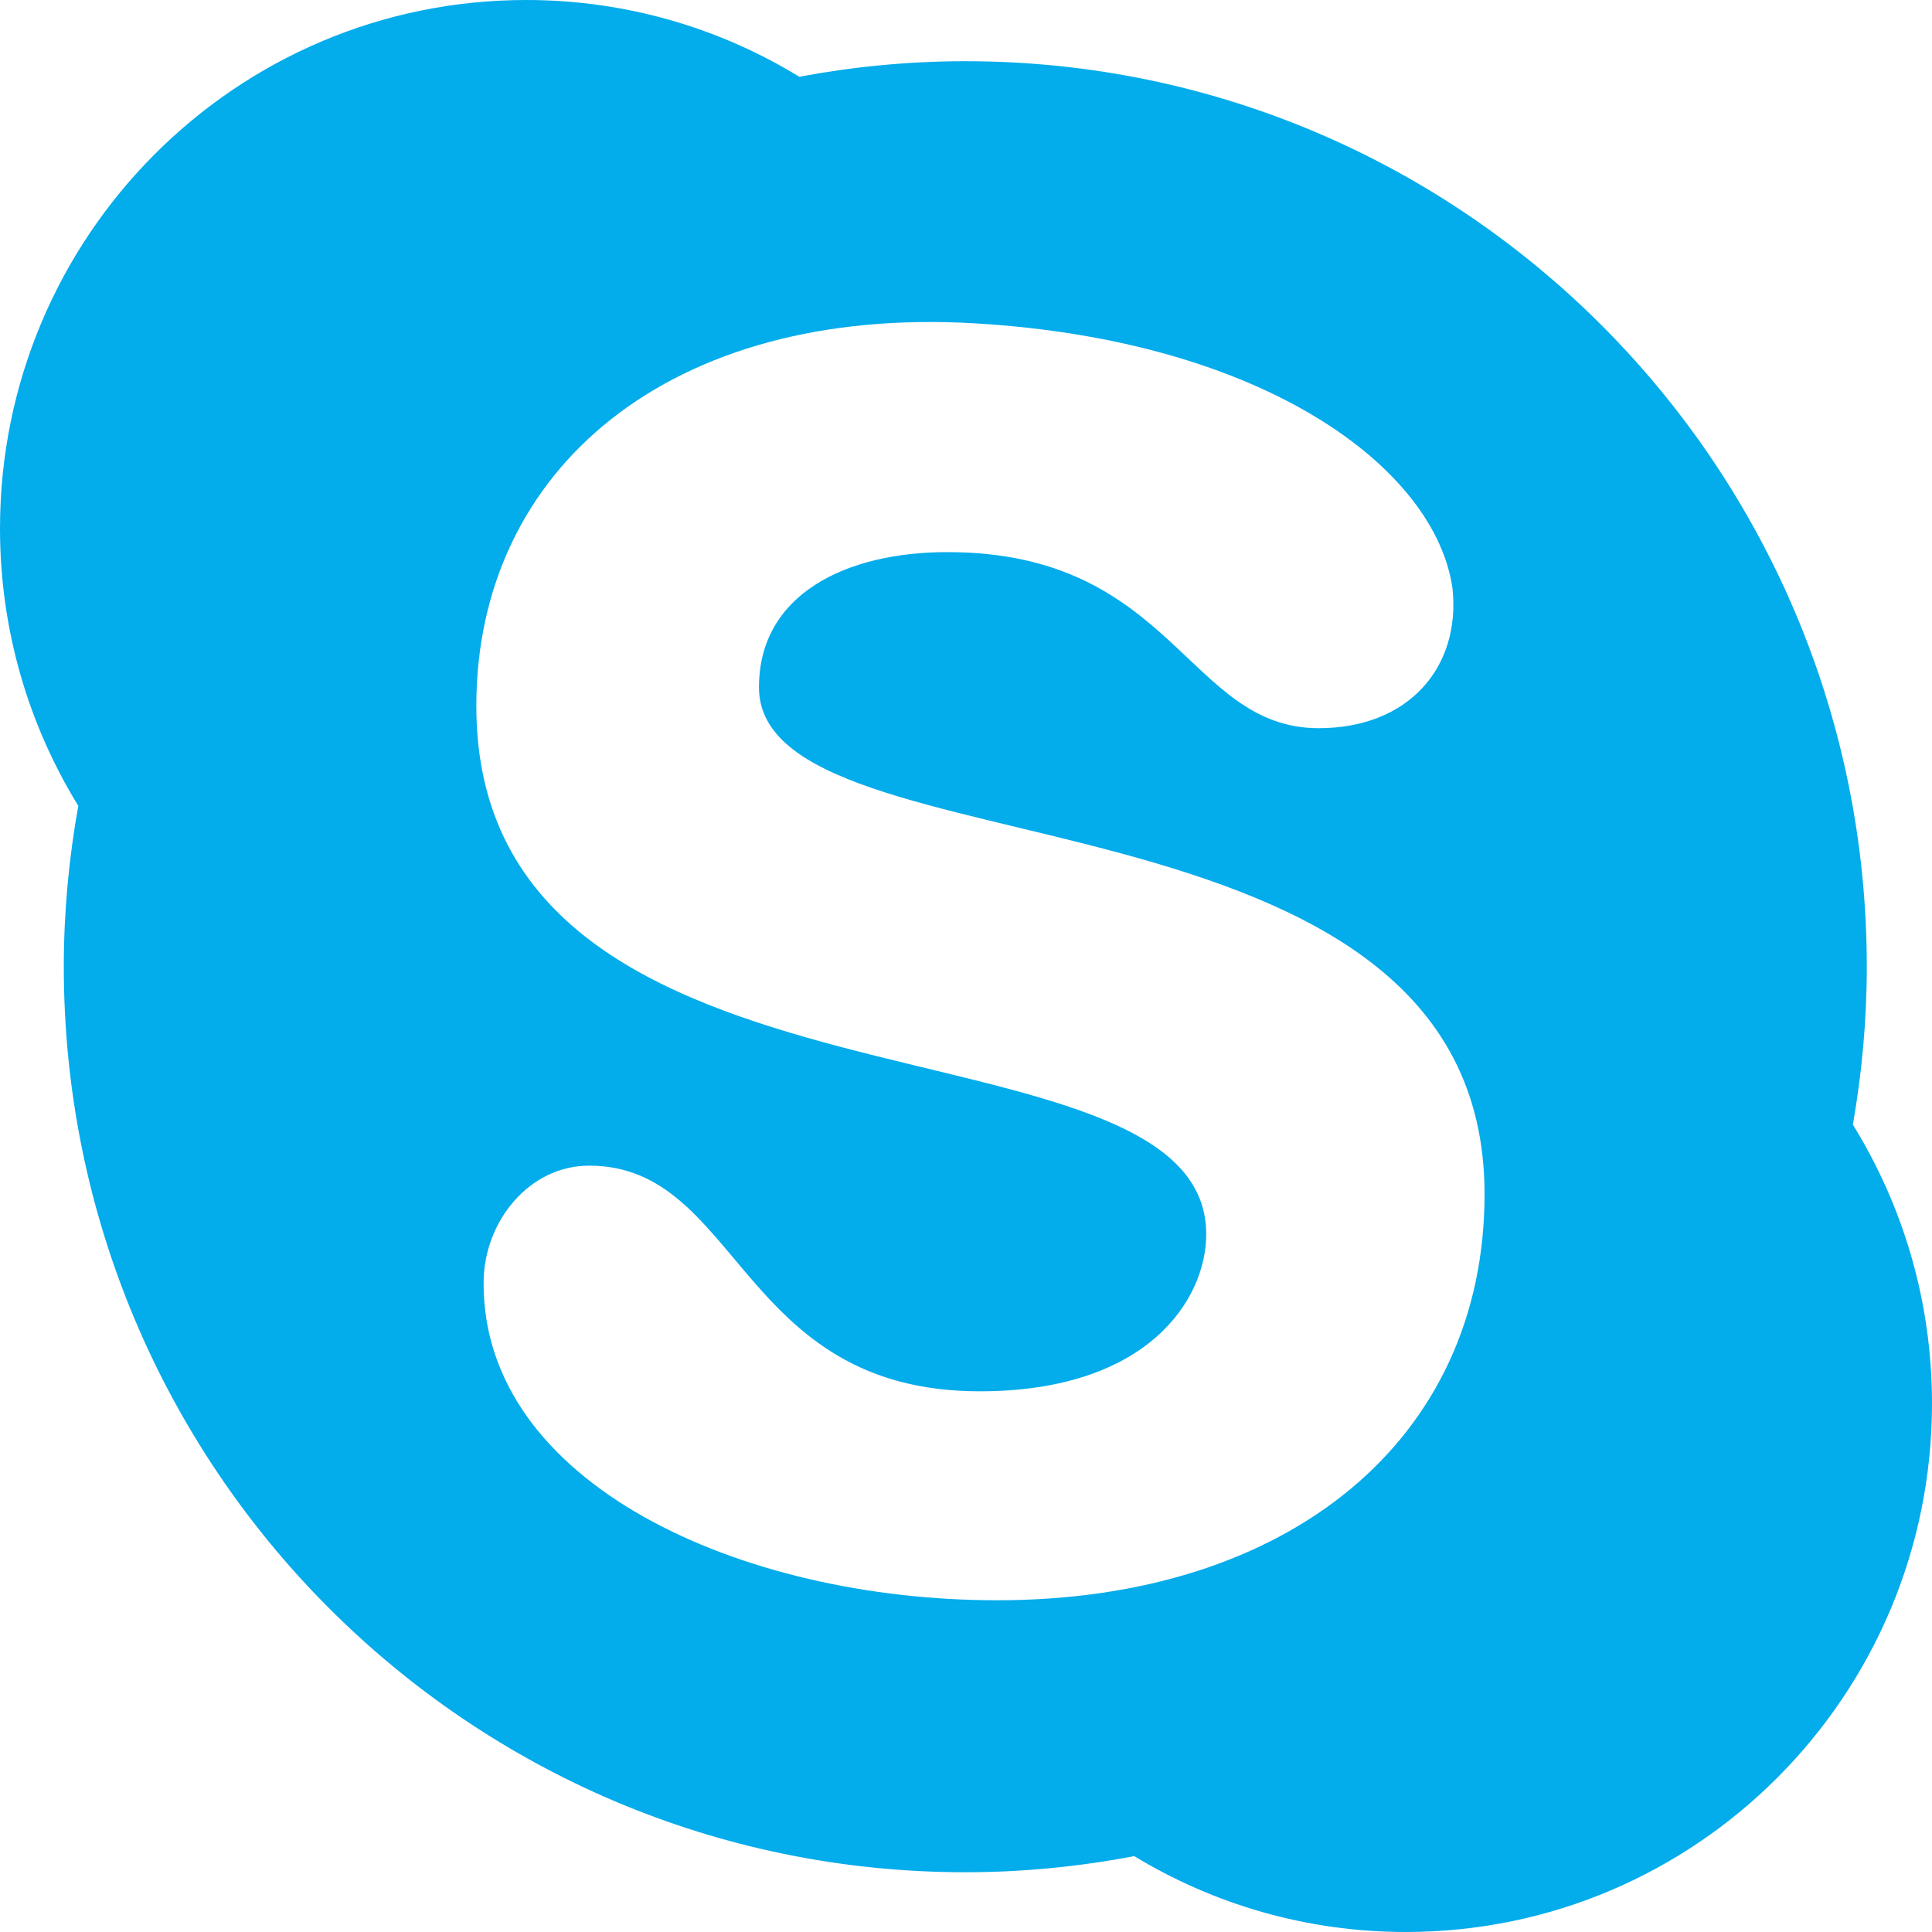 <?xml version="1.0" encoding="UTF-8"?>
<svg viewBox="0 0 44 44" version="1.1" xmlns="http://www.w3.org/2000/svg" xmlns:xlink="http://www.w3.org/1999/xlink">
    <!-- Generator: Sketch 49.2 (51160) - http://www.bohemiancoding.com/sketch -->
    <title>Skype</title>
    <desc>Created with Sketch.</desc>
    <defs></defs>
    <g id="Page-1" stroke="none" stroke-width="1" fill="none" fill-rule="evenodd">
        <g id="Social-Icons---Isolated" transform="translate(-502, -281)" fill="#03ACEB">
            <path d="M524.205,288.364 C530.826,288.753 534.704,291.679 535.081,294.411 C535.265,296.196 534.083,297.584 532.032,297.584 C529.038,297.584 528.732,293.574 523.575,293.574 C521.249,293.574 519.285,294.545 519.285,296.653 C519.285,301.057 535.81,298.499 535.81,308.195 C535.81,313.784 531.356,317.445 524.707,317.445 C518.861,317.445 512.984,314.784 513.014,310.199 C513.023,308.816 514.051,307.547 515.418,307.547 C518.861,307.547 518.829,312.686 524.312,312.686 C528.158,312.686 529.471,310.578 529.471,309.109 C529.471,303.804 512.848,307.056 512.848,297.078 C512.848,291.679 517.265,287.954 524.205,288.364 M503.453,303.016 C503.453,314.404 512.644,323.639 523.984,323.639 C525.3,323.639 526.585,323.51 527.831,323.272 C529.637,324.368 531.753,325 534.019,325 C540.635,324.998 546,319.609 546,312.962 C546,310.632 545.338,308.458 544.198,306.613 C544.402,305.445 544.515,304.243 544.515,303.016 C544.515,291.626 535.322,282.394 523.984,282.394 C522.693,282.394 521.43,282.519 520.203,282.748 C518.39,281.639 516.26,281 513.982,281 C507.365,281 502,286.389 502,293.036 C502,295.354 502.654,297.516 503.783,299.353 C503.57,300.542 503.453,301.765 503.453,303.016" id="Skype"></path>
        </g>
    </g>
</svg>